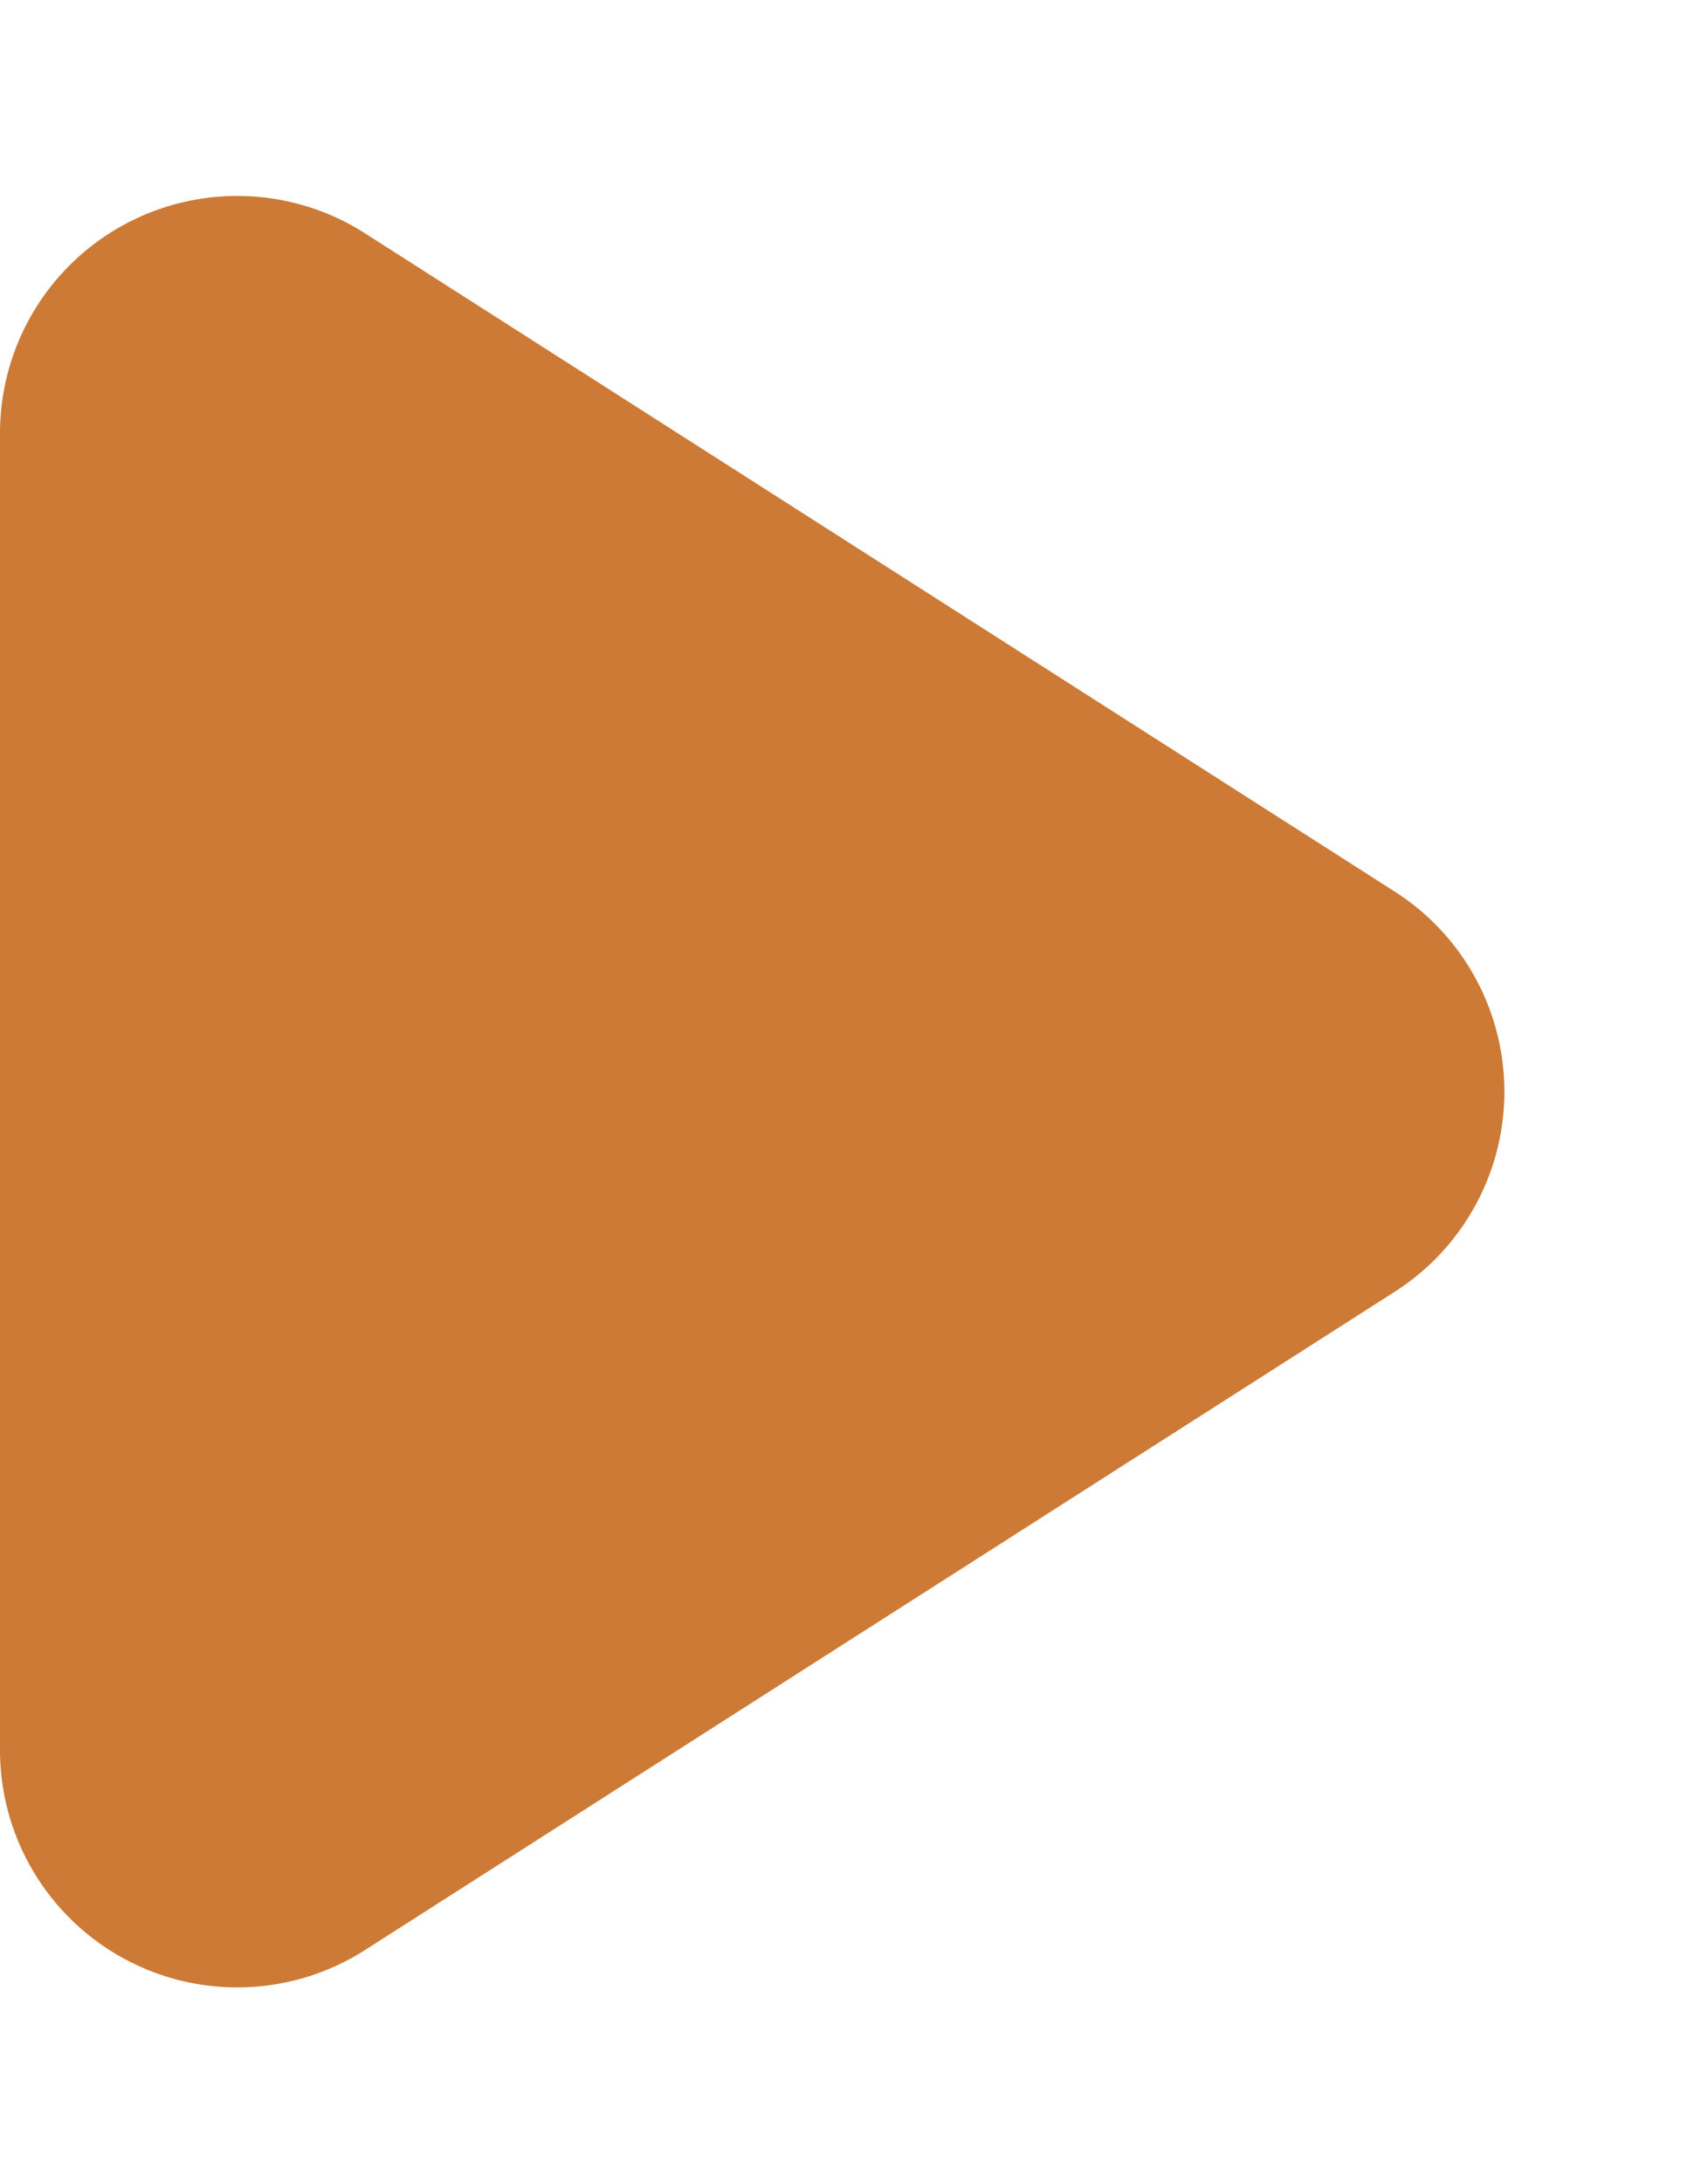 <svg xmlns="http://www.w3.org/2000/svg" width="36" height="46" viewBox="0 0 36 46">
  <path id="Polígono_1" data-name="Polígono 1" d="M18.787,6.6a5,5,0,0,1,8.427,0L41.086,28.308A5,5,0,0,1,36.872,36H9.128a5,5,0,0,1-4.213-7.692Z" transform="translate(36) rotate(90)" fill="#cc7a35"/>
</svg>

